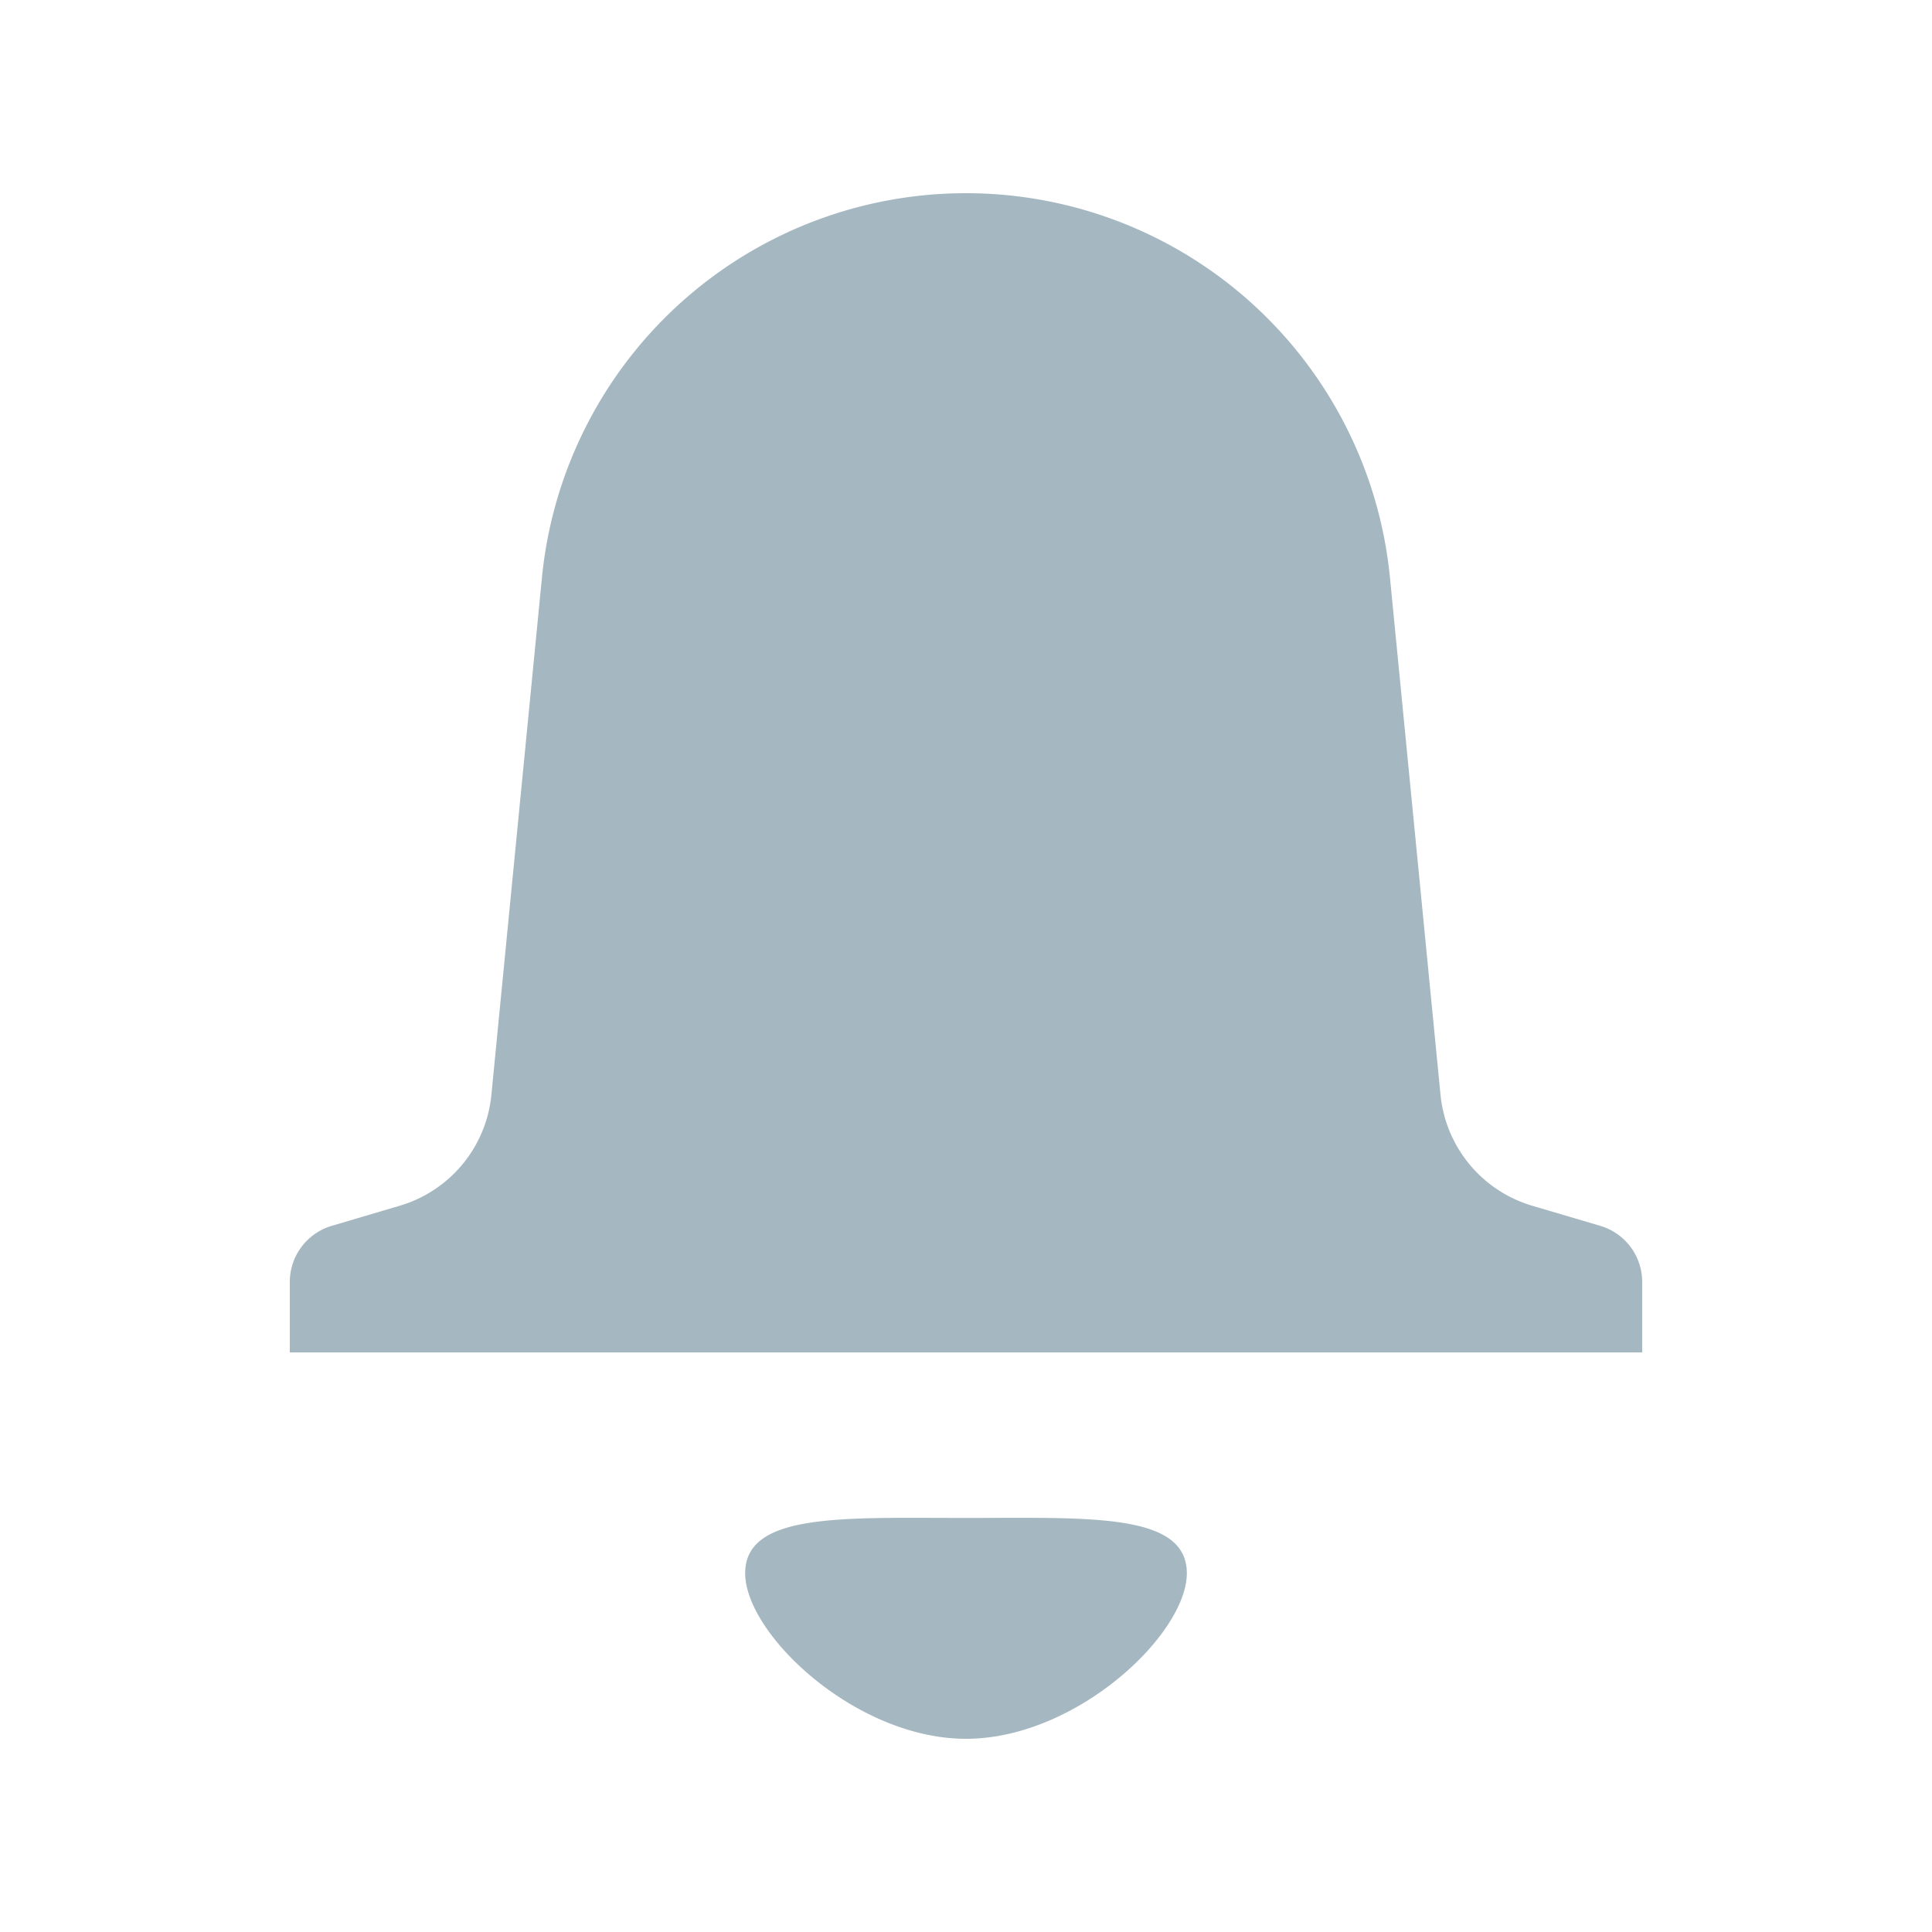 <svg xmlns="http://www.w3.org/2000/svg" width="20" height="20" fill="none" viewBox="0 0 20 20">
  <g class="20x20/Solid/notification">
    <path fill="#A5B7C0" fill-rule="evenodd" d="M10 2a4.41 4.41 0 0 0-4.39 3.981l-.523 5.351a1.332 1.332 0 0 1-.95 1.15l-.703.208a.606.606 0 0 0-.434.58V14h14v-.73a.606.606 0 0 0-.434-.58l-.704-.208a1.334 1.334 0 0 1-.95-1.15l-.523-5.351A4.41 4.41 0 0 0 10 2Zm0 16c1.143 0 2.286-1.083 2.286-1.714 0-.58-.864-.577-1.984-.573a74.378 74.378 0 0 1-.604 0c-1.12-.004-1.984-.007-1.984.573C7.714 16.916 8.857 18 10 18Z" class="Primary" clip-rule="evenodd"/>
  </g>
</svg>

